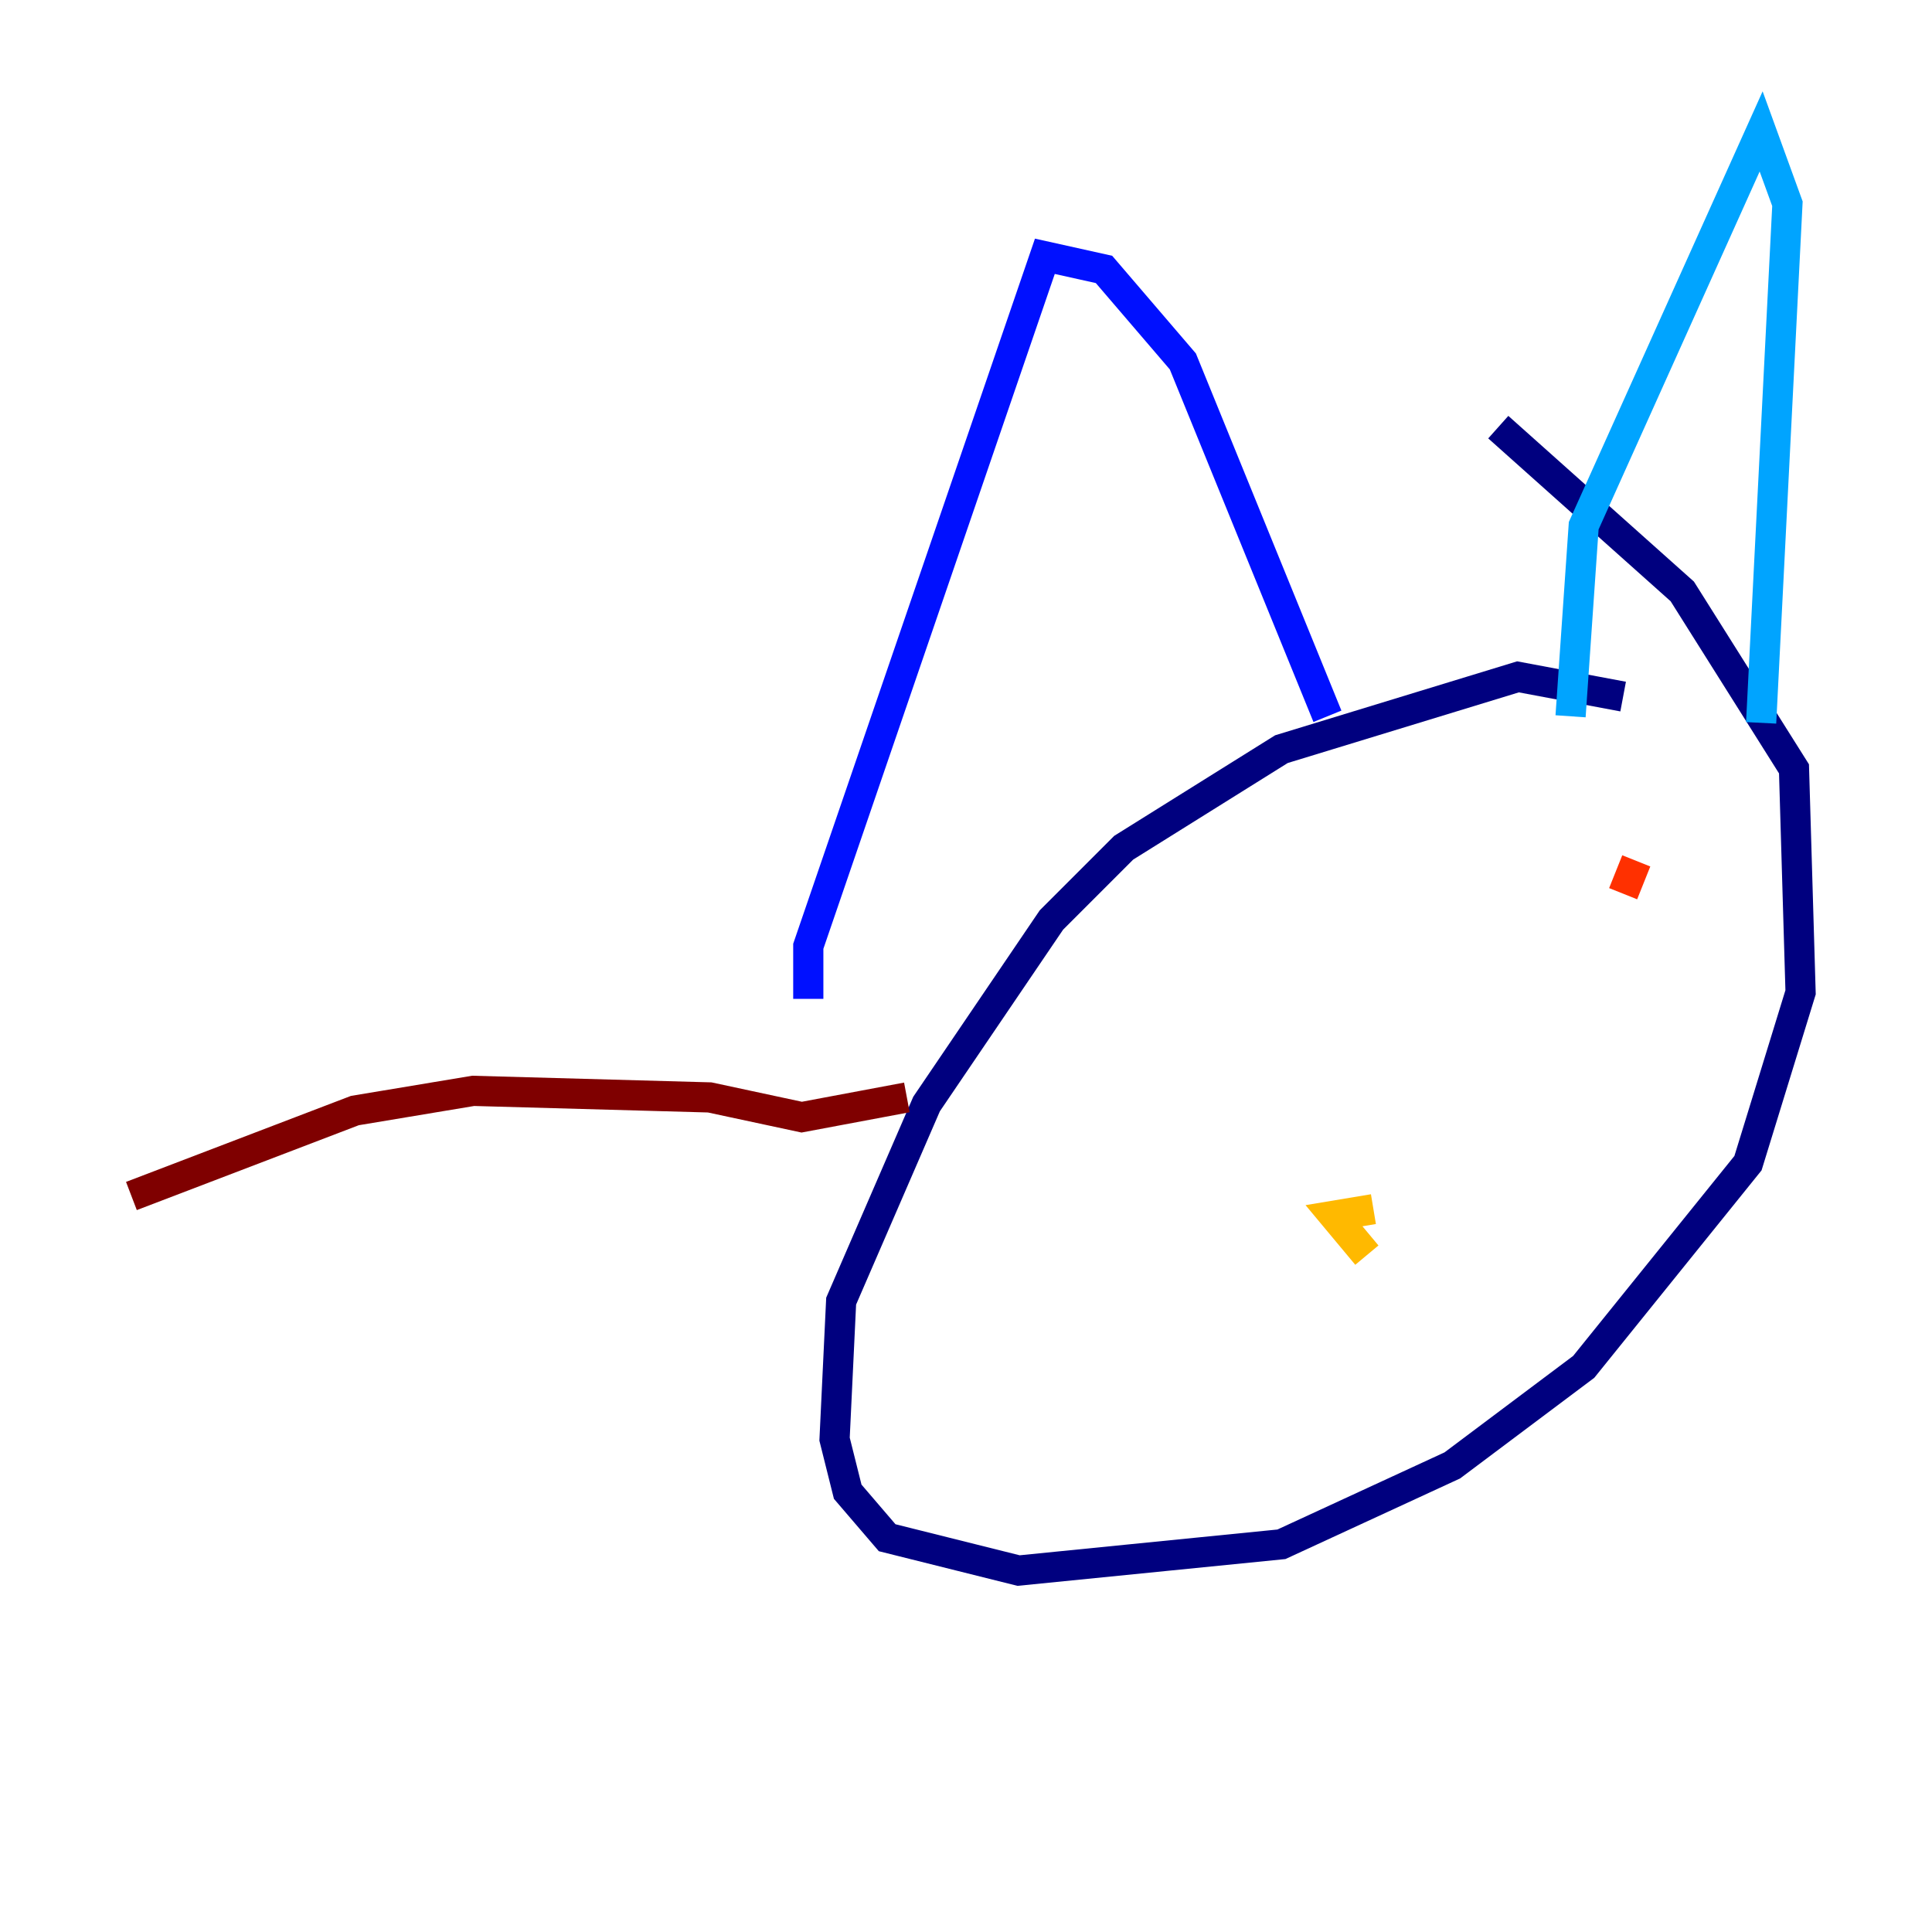 <?xml version="1.0" encoding="utf-8" ?>
<svg baseProfile="tiny" height="128" version="1.2" viewBox="0,0,128,128" width="128" xmlns="http://www.w3.org/2000/svg" xmlns:ev="http://www.w3.org/2001/xml-events" xmlns:xlink="http://www.w3.org/1999/xlink"><defs /><polyline fill="none" points="107.537,46.15 100.571,44.843 84.898,49.633 74.449,56.163 69.66,60.952 61.388,73.143 55.728,86.204 55.292,95.347 56.163,98.83 58.776,101.878 67.483,104.054 84.898,102.313 96.218,97.088 104.925,90.558 115.809,77.061 119.293,65.742 118.857,50.939 111.456,39.184 99.265,28.299" stroke="#00007f" stroke-width="2" /><polyline fill="none" points="53.551,66.177 53.551,62.694 69.225,16.98 73.143,17.85 78.367,23.946 87.946,47.456" stroke="#0010ff" stroke-width="2" /><polyline fill="none" points="104.054,47.456 104.925,34.83 116.68,8.707 118.422,13.497 116.68,47.891" stroke="#00a4ff" stroke-width="2" /><polyline fill="none" points="80.98,71.837 80.98,71.837" stroke="#3fffb7" stroke-width="2" /><polyline fill="none" points="90.993,83.592 90.993,83.592" stroke="#b7ff3f" stroke-width="2" /><polyline fill="none" points="90.558,83.156 88.381,80.544 90.993,80.109" stroke="#ffb900" stroke-width="2" /><polyline fill="none" points="107.537,59.211 108.408,57.034" stroke="#ff3000" stroke-width="2" /><polyline fill="none" points="60.082,72.707 53.116,74.014 47.02,72.707 31.347,72.272 23.51,73.578 8.707,79.238" stroke="#7f0000" stroke-width="2" /></svg>